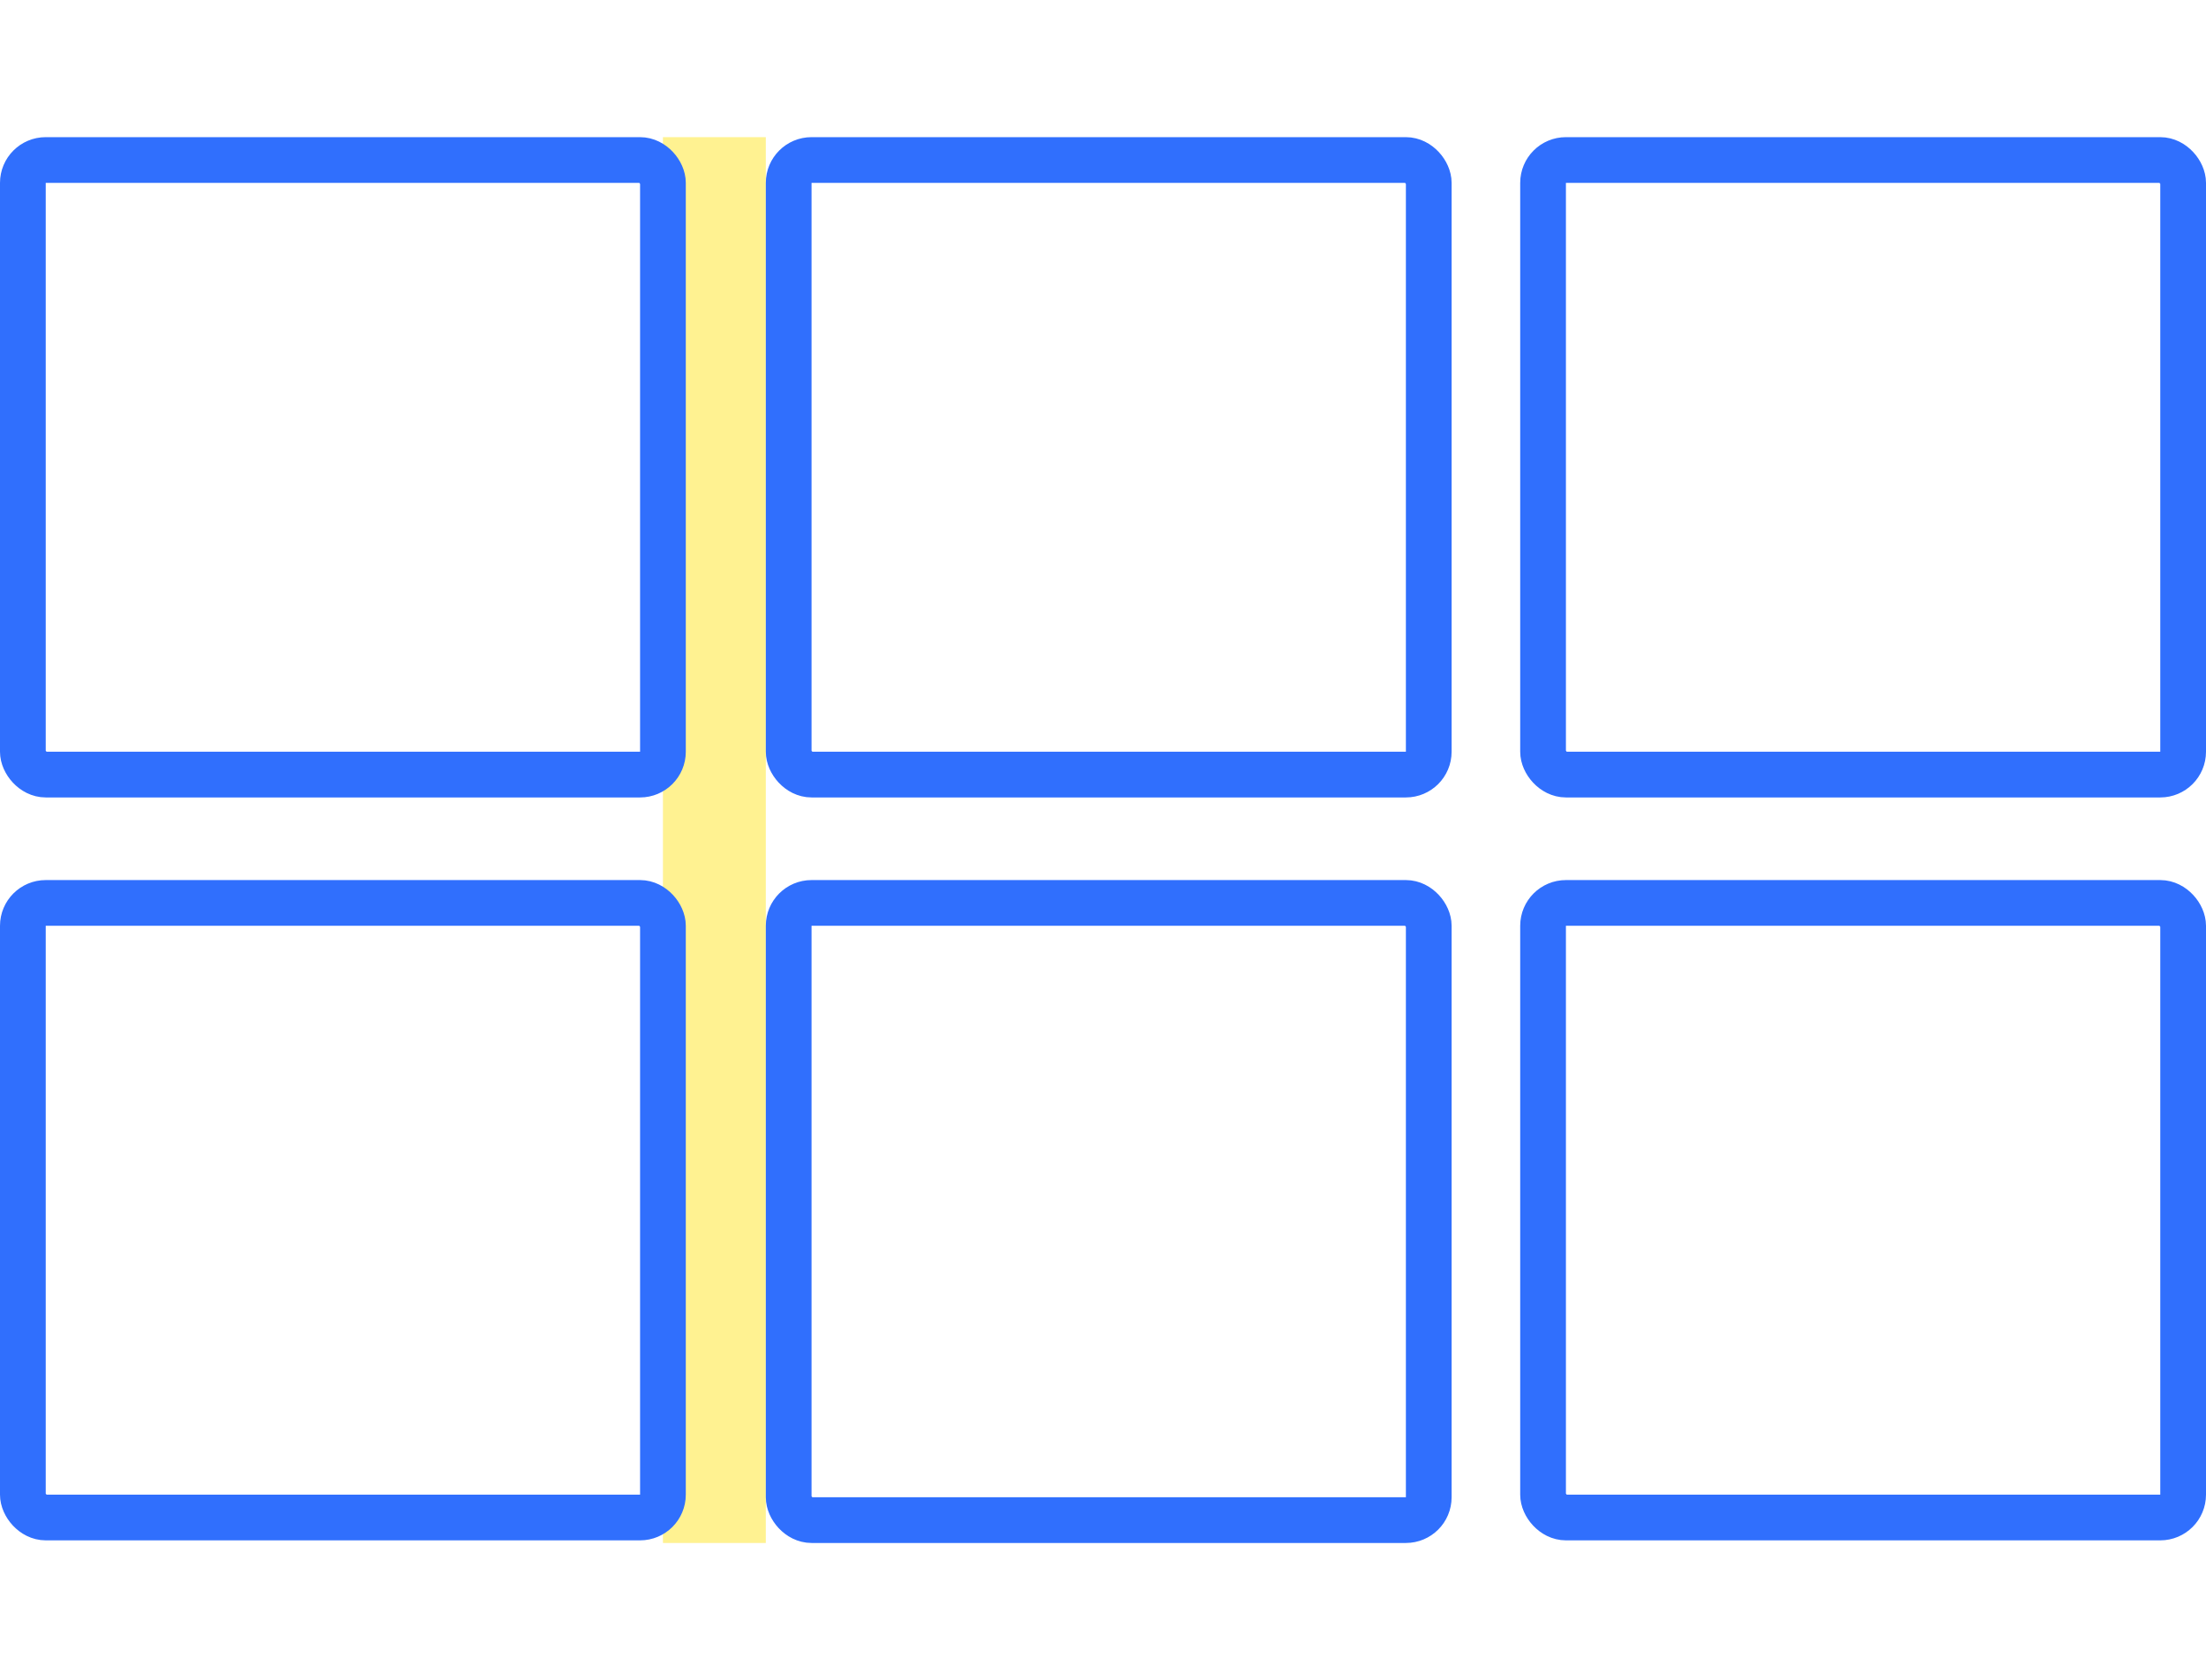<?xml version="1.0" encoding="UTF-8"?>
<svg width="193px" height="147px" viewBox="0 0 193 147" version="1.1" xmlns="http://www.w3.org/2000/svg" xmlns:xlink="http://www.w3.org/1999/xlink">
    <!-- Generator: Sketch 43.2 (39069) - http://www.bohemiancoding.com/sketch -->
    <title>Grid Gutter</title>
    <desc>Created with Sketch.</desc>
    <defs></defs>
    <g id="Page-1" stroke="none" stroke-width="1" fill="none" fill-rule="evenodd">
        <g id="Artboard" transform="translate(-153, -1259)">
            <g id="Group-14" transform="translate(153, 138)">
                <g id="Group-10" transform="translate(0, 1133)">
                    <g id="Group-4">
                        <rect id="Rectangle-3" fill="#FFEA49" opacity="0.6" transform="translate(62.5, 61.5) scale(-1, 1) translate(-62.5, -61.5) " x="58" y="0" width="9" height="123"></rect>
                        <rect id="Rectangle" stroke="#306FFD" stroke-width="4" x="2" y="2" width="56" height="53.771" rx="2"></rect>
                        <rect id="Rectangle" stroke="#306FFD" stroke-width="4" x="69" y="2" width="56" height="53.771" rx="2"></rect>
                        <rect id="Rectangle" stroke="#306FFD" stroke-width="4" x="135" y="2" width="56" height="53.771" rx="2"></rect>
                        <rect id="Rectangle" stroke="#306FFD" stroke-width="4" x="2" y="67" width="56" height="53.771" rx="2"></rect>
                        <rect id="Rectangle" stroke="#306FFD" stroke-width="4" x="69" y="67" width="56" height="54" rx="2"></rect>
                        <rect id="Rectangle" stroke="#306FFD" stroke-width="4" x="135" y="67" width="56" height="53.771" rx="2"></rect>
                    </g>
                </g>
            </g>
        </g>
    </g>
</svg>